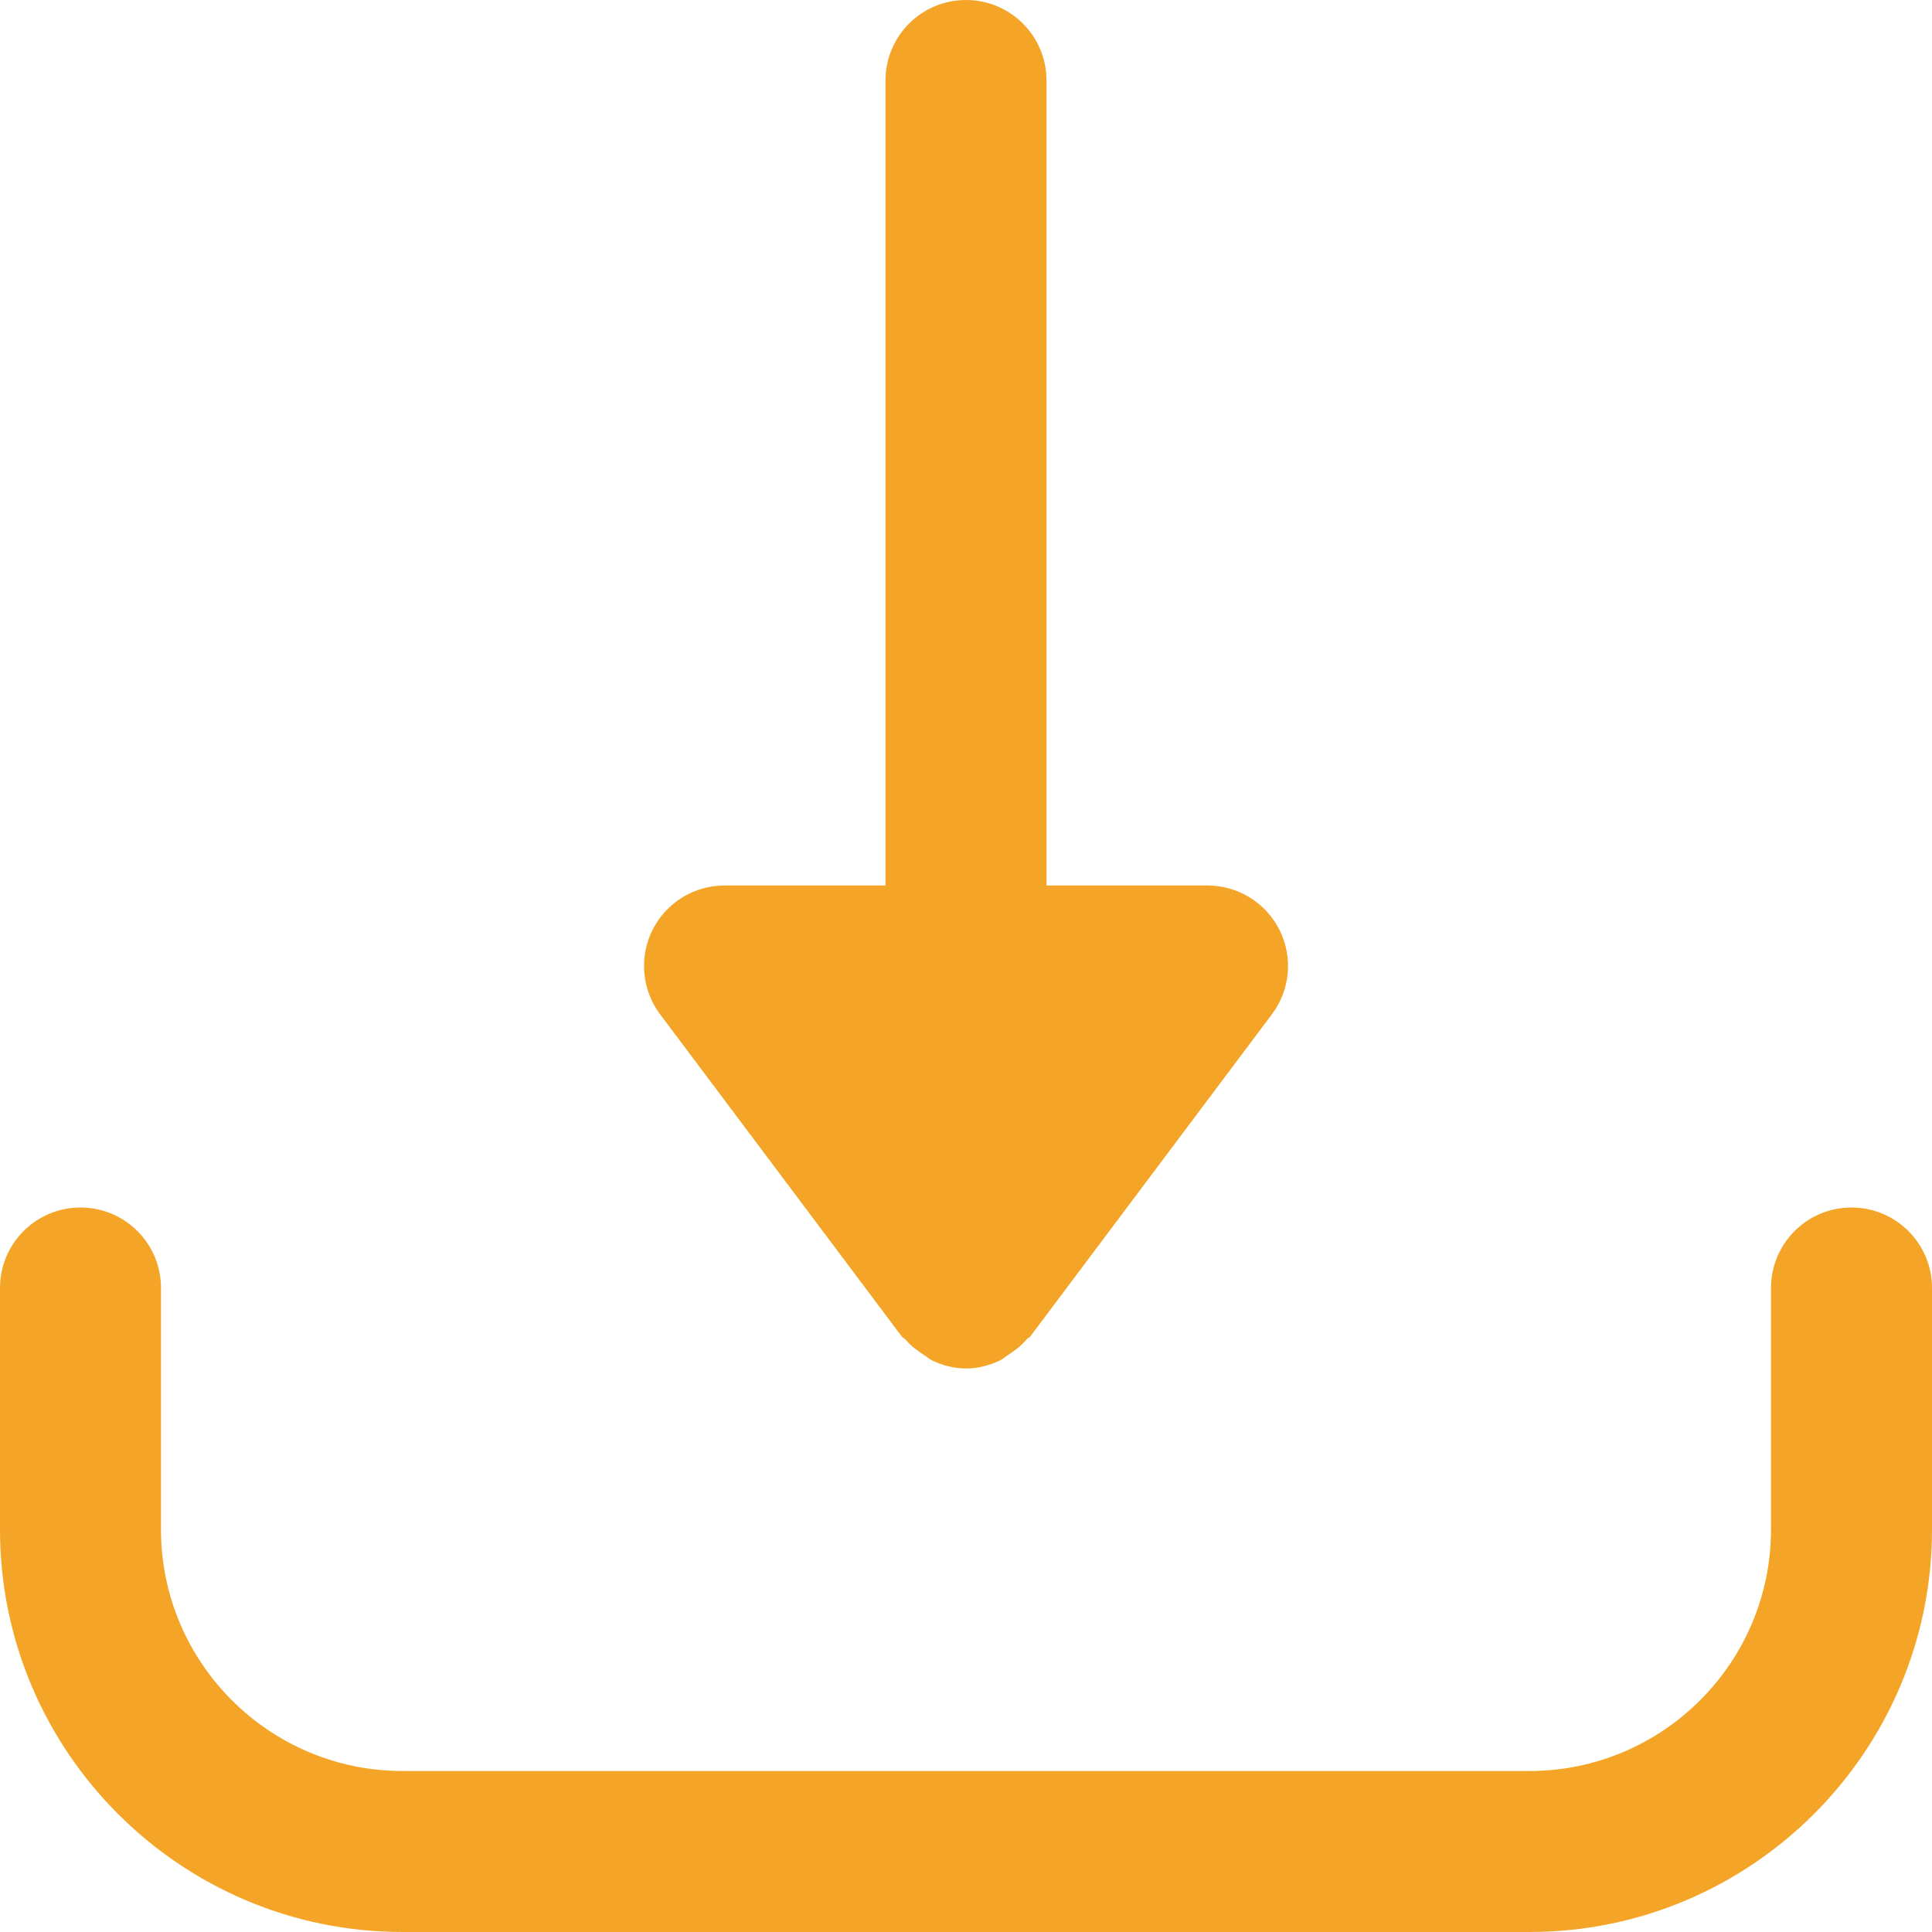 <svg width="24" height="24" viewBox="0 0 24 24" fill="none" xmlns="http://www.w3.org/2000/svg">
<path d="M15.895 11.553C15.725 11.214 15.379 11 15 11H13V1C13 0.448 12.553 0 12 0C11.447 0 11 0.448 11 1V11H9C8.621 11 8.275 11.214 8.105 11.553C7.937 11.892 7.973 12.297 8.2 12.6L11.2 16.6C11.213 16.617 11.233 16.623 11.247 16.639C11.313 16.717 11.391 16.777 11.478 16.832C11.514 16.854 11.542 16.883 11.581 16.901C11.709 16.961 11.849 17 12 17C12.151 17 12.291 16.961 12.42 16.901C12.458 16.883 12.487 16.854 12.522 16.832C12.609 16.777 12.687 16.717 12.753 16.639C12.766 16.623 12.787 16.617 12.8 16.6L15.8 12.6C16.028 12.297 16.064 11.892 15.895 11.553Z" fill="#F4A528"/>
<path d="M23 15C22.447 15 22 15.448 22 16V19C22 20.654 20.654 22 19 22H5C3.346 22 2 20.654 2 19V16C2 15.448 1.553 15 1 15C0.447 15 0 15.448 0 16V19C0 21.757 2.243 24 5 24H19C21.757 24 24 21.757 24 19V16C24 15.448 23.553 15 23 15Z" fill="#F4A528"/>
</svg>

